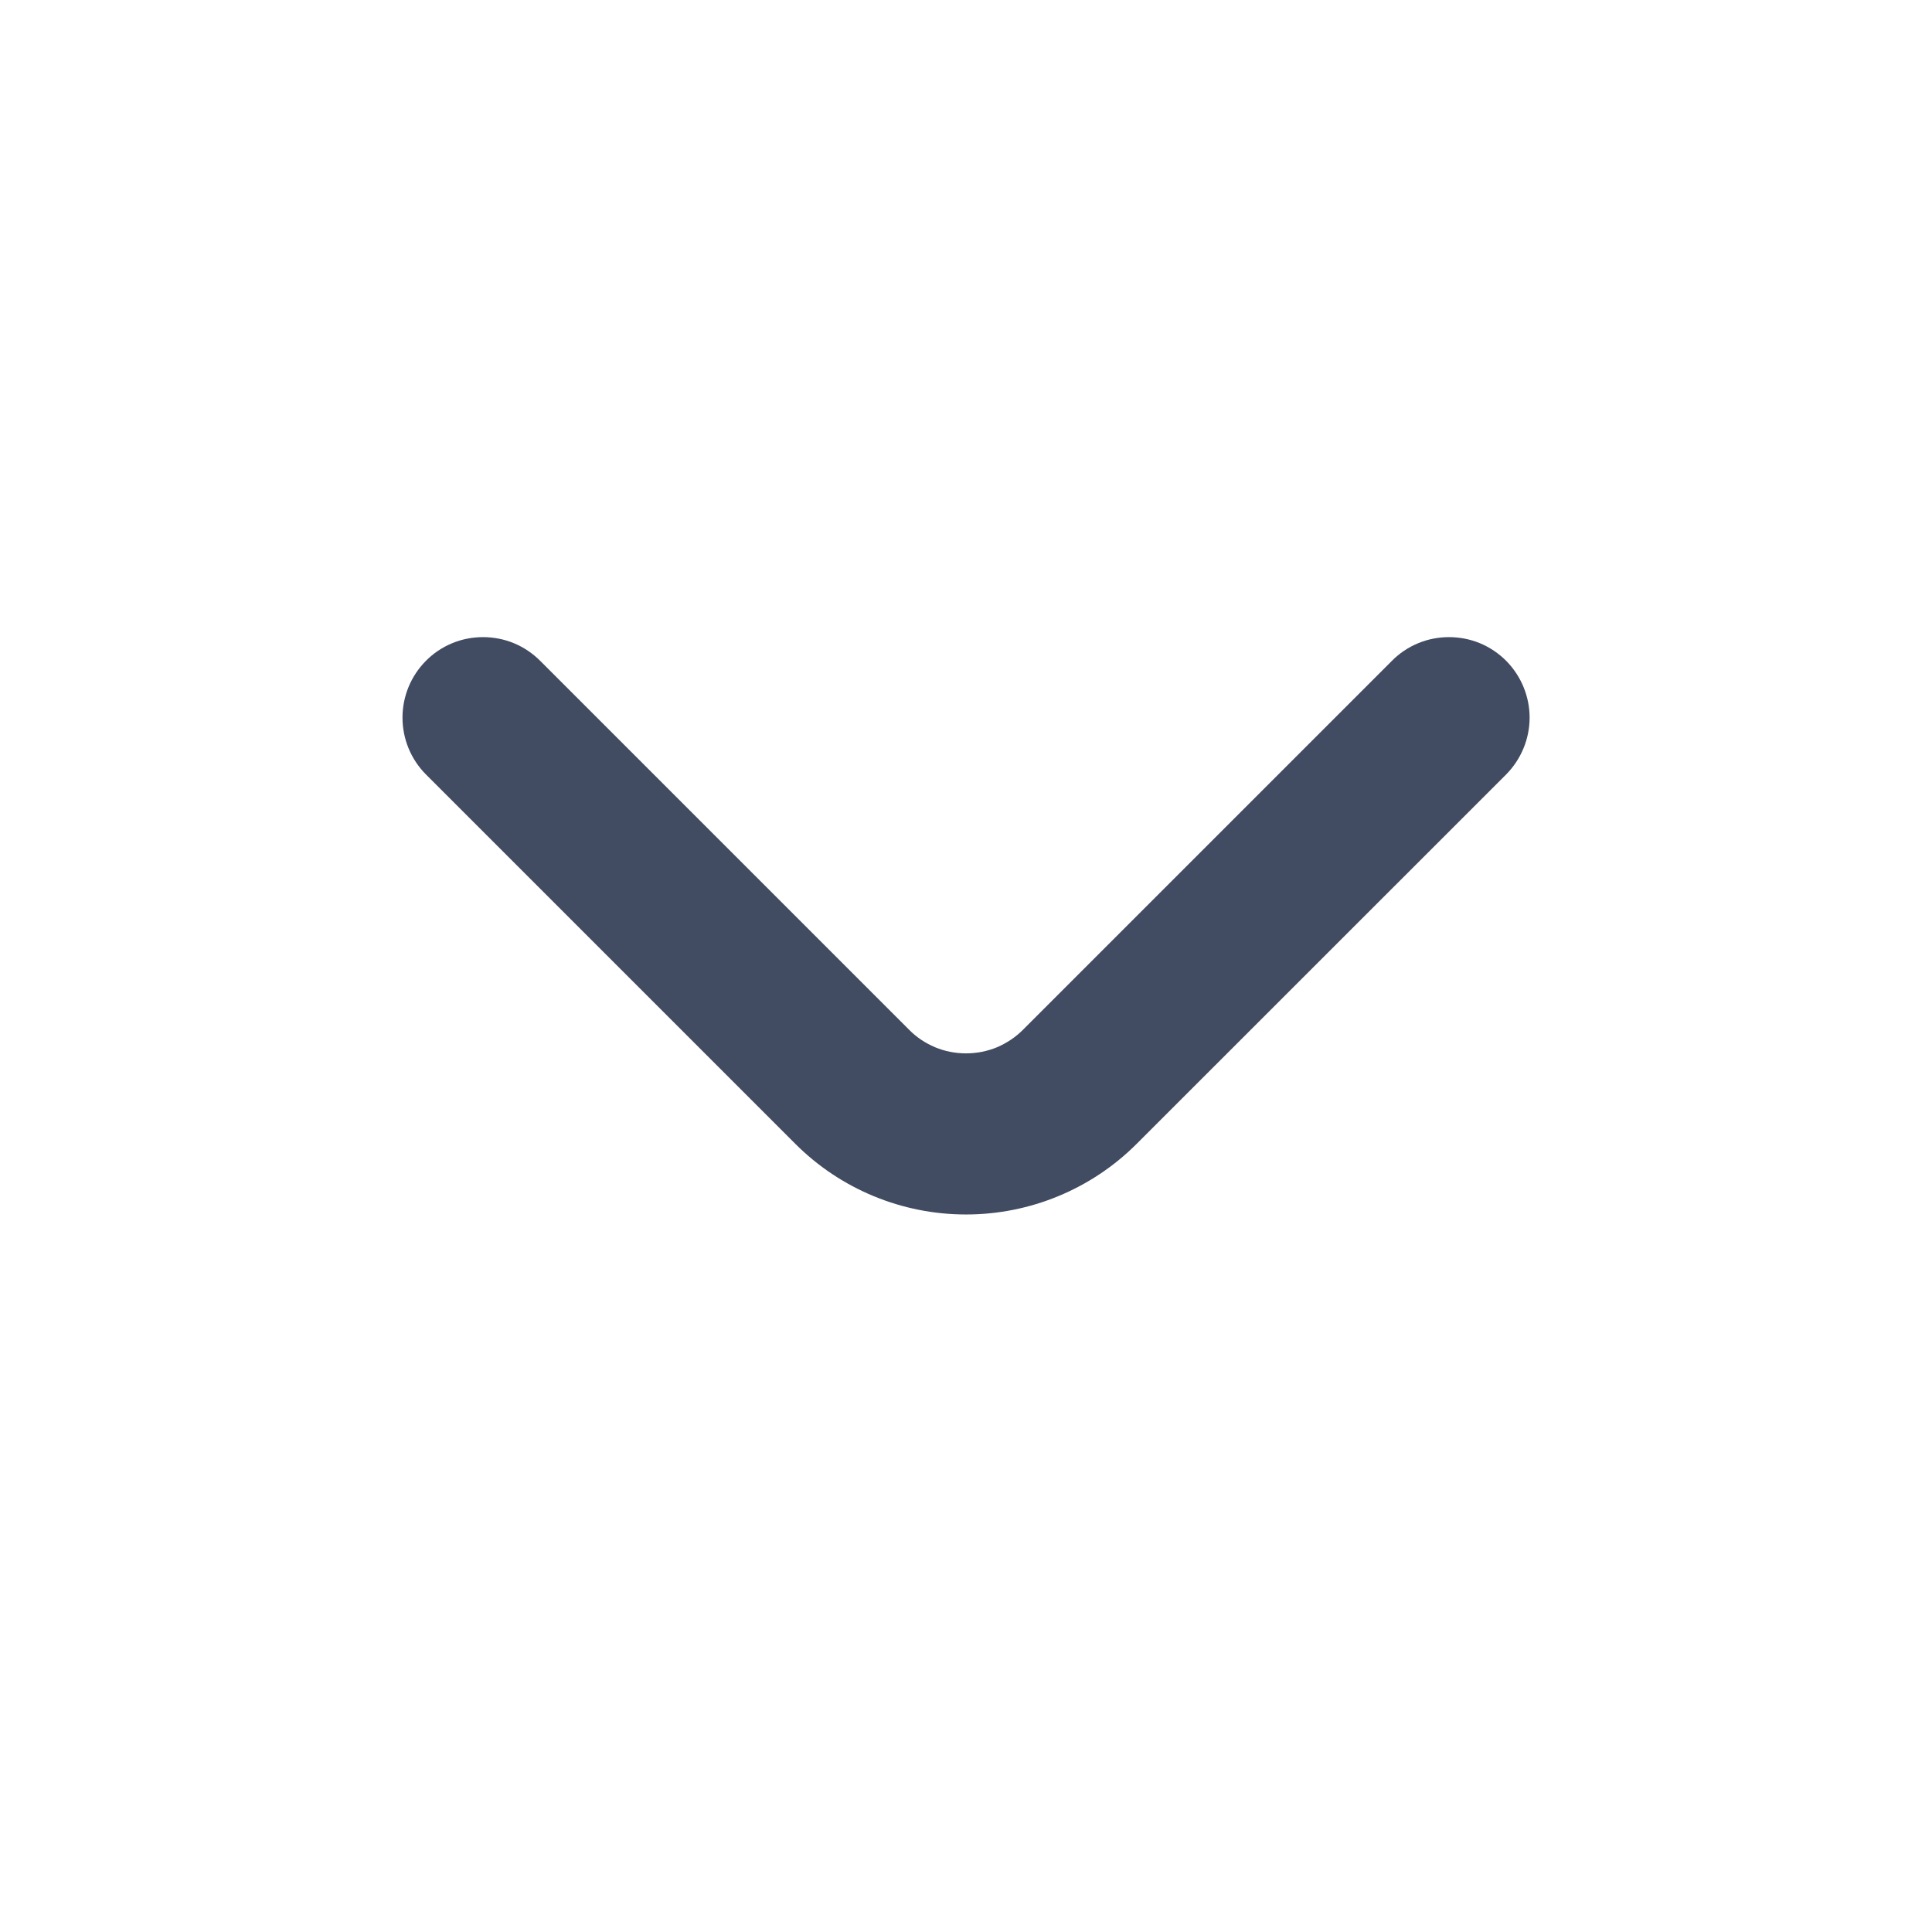 <svg width="18" height="18" viewBox="0 0 18 18" fill="none" xmlns="http://www.w3.org/2000/svg">
<path d="M14.033 6.157C13.963 6.087 13.88 6.031 13.789 5.993C13.697 5.955 13.599 5.936 13.5 5.936C13.401 5.936 13.303 5.955 13.212 5.993C13.12 6.031 13.037 6.087 12.968 6.157L9.533 9.592C9.463 9.663 9.38 9.718 9.289 9.757C9.197 9.795 9.099 9.814 9 9.814C8.901 9.814 8.803 9.795 8.712 9.757C8.62 9.718 8.537 9.663 8.468 9.592L5.033 6.157C4.963 6.087 4.88 6.031 4.789 5.993C4.697 5.955 4.599 5.936 4.5 5.936C4.401 5.936 4.303 5.955 4.212 5.993C4.12 6.031 4.037 6.087 3.968 6.157C3.828 6.298 3.75 6.488 3.75 6.686C3.75 6.884 3.828 7.074 3.968 7.215L7.41 10.657C7.832 11.079 8.404 11.315 9 11.315C9.596 11.315 10.168 11.079 10.59 10.657L14.033 7.215C14.172 7.074 14.251 6.884 14.251 6.686C14.251 6.488 14.172 6.298 14.033 6.157Z" fill="#414B61"/>
</svg>
